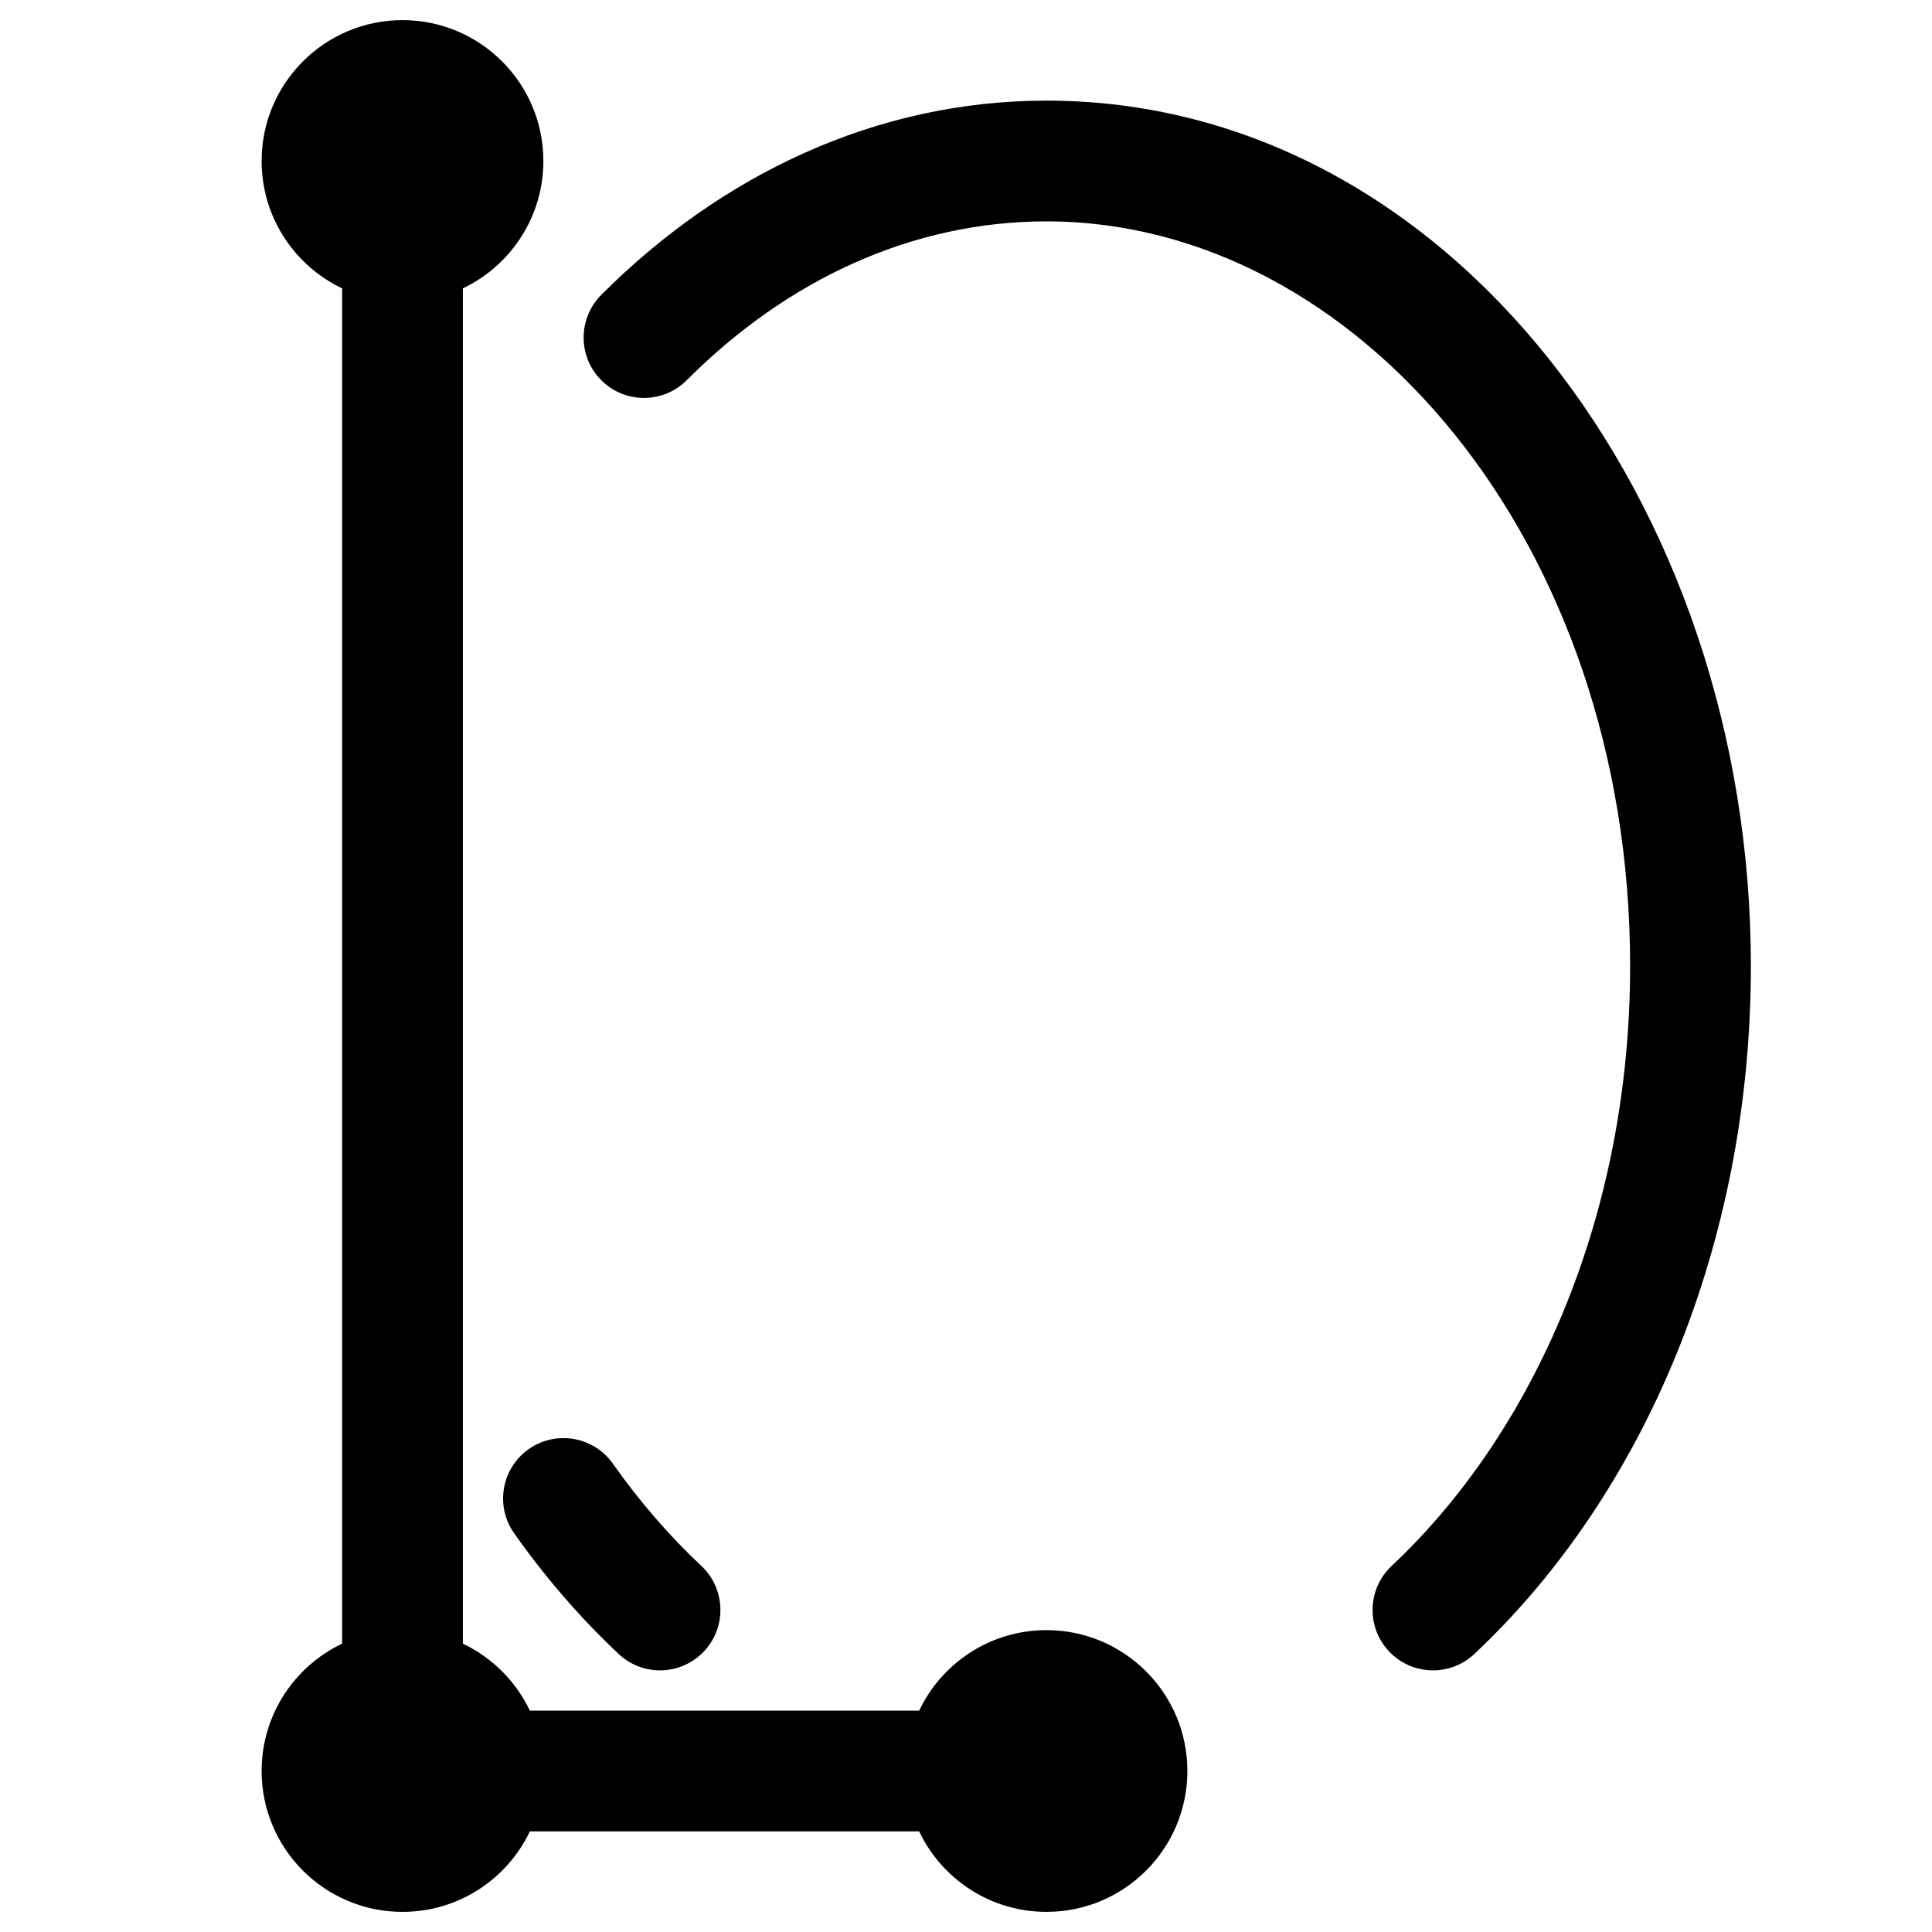 <svg width="24" height="24" viewBox="0 0 24 24" fill="none" xmlns="http://www.w3.org/2000/svg">
<g id="3d-ellipse-three-pts">
<g clip-path="url(#clip0_232_593)">
<g id="Weight=Dynamic">
<g id="Vector">
<path d="M5 3C5.552 3 6 2.552 6 2C6 1.448 5.552 1 5 1C4.448 1 4 1.448 4 2C4 2.552 4.448 3 5 3Z" fill="black"/>
<path d="M5 23C5.552 23 6 22.552 6 22C6 21.448 5.552 21 5 21C4.448 21 4 21.448 4 22C4 22.552 4.448 23 5 23Z" fill="black"/>
<path d="M13 23C13.552 23 14 22.552 14 22C14 21.448 13.552 21 13 21C12.448 21 12 21.448 12 22C12 22.552 12.448 23 13 23Z" fill="black"/>
</g>
<path id="Vector (Stroke)" fill-rule="evenodd" clip-rule="evenodd" d="M3.25 2C3.25 1.034 4.034 0.25 5 0.25C5.966 0.25 6.75 1.034 6.75 2C6.75 2.698 6.341 3.301 5.75 3.582V20.418C6.114 20.591 6.409 20.886 6.582 21.25H11.418C11.699 20.659 12.302 20.25 13 20.25C13.966 20.25 14.75 21.034 14.75 22C14.75 22.966 13.966 23.75 13 23.75C12.302 23.75 11.699 23.341 11.418 22.75H6.582C6.301 23.341 5.698 23.75 5 23.75C4.034 23.75 3.25 22.966 3.25 22C3.25 21.302 3.659 20.699 4.25 20.418V3.582C3.659 3.301 3.25 2.698 3.25 2ZM13 2.75C11.336 2.75 9.781 3.47 8.531 4.723C8.238 5.016 7.763 5.017 7.47 4.724C7.177 4.432 7.177 3.957 7.469 3.663C8.958 2.172 10.88 1.25 13 1.25C17.98 1.25 21.75 6.228 21.75 12C21.75 15.456 20.424 18.566 18.314 20.547C18.012 20.83 17.538 20.815 17.254 20.513C16.971 20.212 16.985 19.737 17.287 19.453C19.063 17.785 20.25 15.087 20.25 12C20.25 6.727 16.857 2.75 13 2.75ZM6.567 18.002C6.906 17.763 7.374 17.844 7.613 18.182C7.946 18.654 8.315 19.079 8.713 19.453C9.015 19.737 9.029 20.212 8.746 20.513C8.462 20.815 7.988 20.83 7.686 20.547C7.211 20.101 6.776 19.598 6.387 19.047C6.148 18.709 6.229 18.241 6.567 18.002Z" fill="black"/>
</g>
</g>
</g>
<defs>
<clipPath id="clip0_232_593">
<rect width="24" height="24" rx="5" fill="white"/>
</clipPath>
</defs>
</svg>
